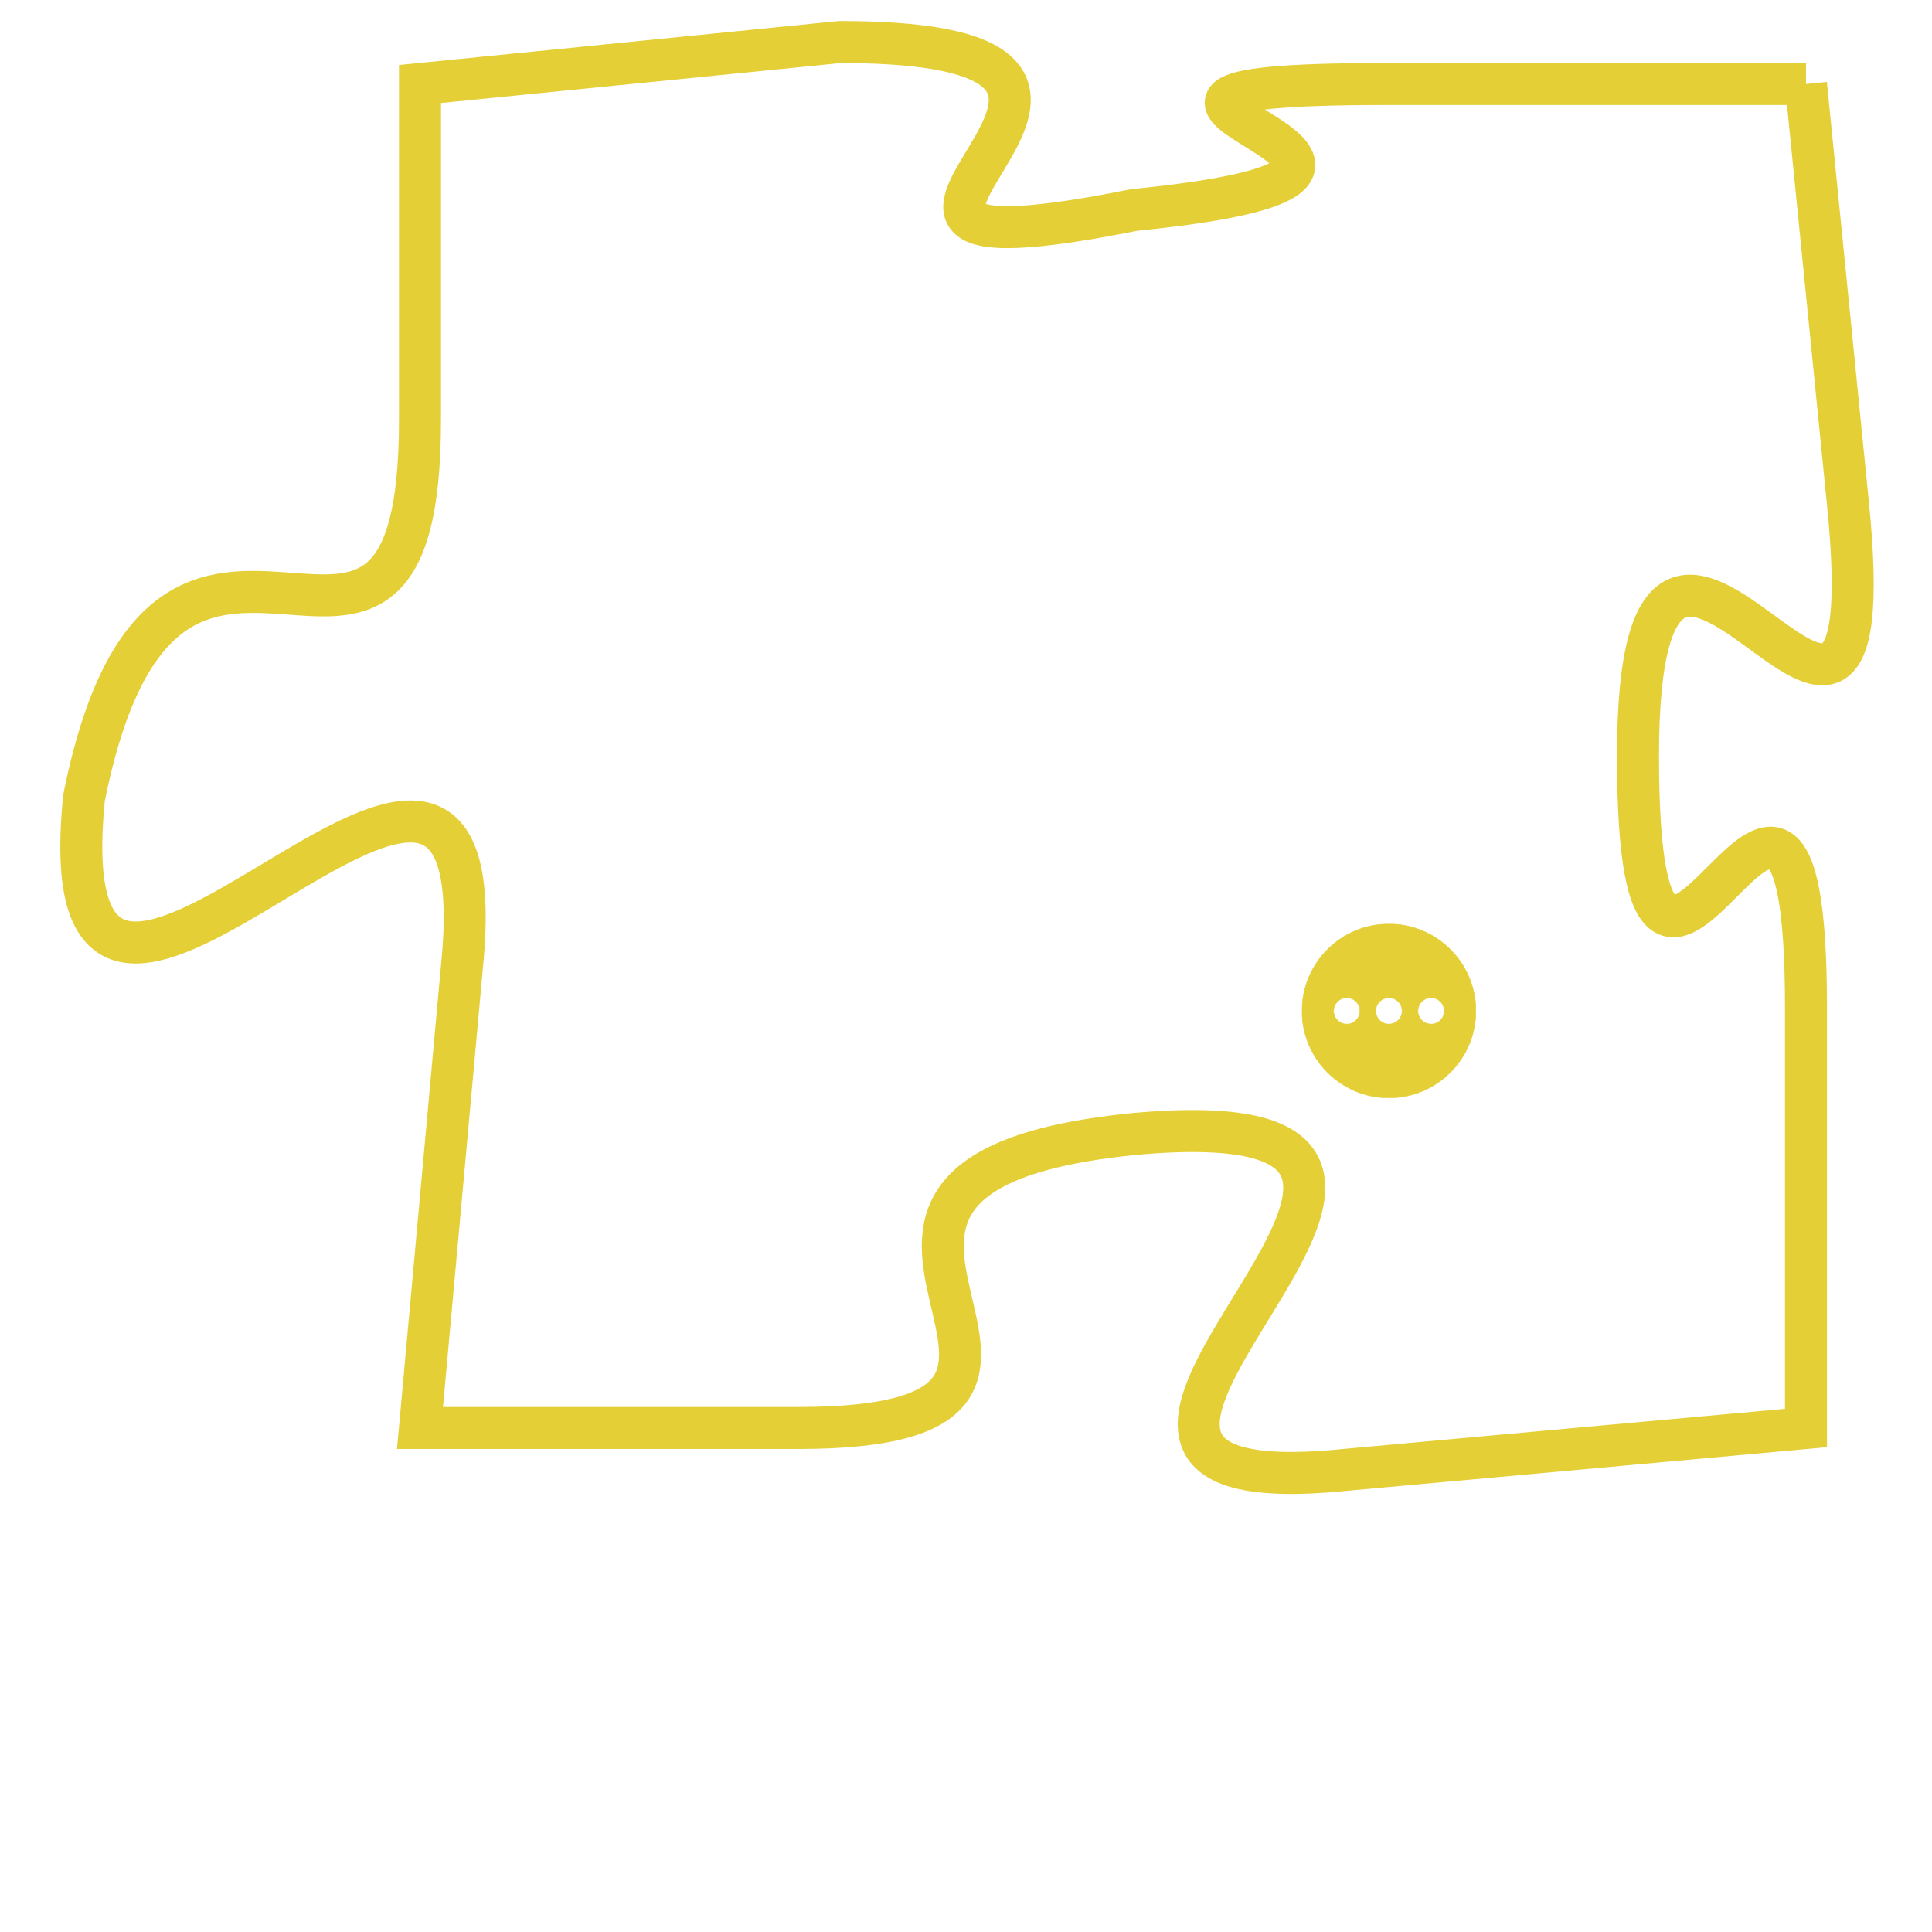 <svg version="1.1" xmlns="http://www.w3.org/2000/svg" xmlns:xlink="http://www.w3.org/1999/xlink" fill="transparent" x="0" y="0" width="350" height="350" preserveAspectRatio="xMinYMin slice"><style type="text/css">.links{fill:transparent;stroke: #E4CF37;}.links:hover{fill:#63D272; opacity:0.4;}</style><defs><g id="allt"><path id="t8719" d="M330,2144 L320,2144 C310,2144 324,2146 314,2147 C304,2149 317,2143 307,2143 L297,2144 297,2144 L297,2152 C297,2161 291,2151 289,2161 C288,2171 299,2155 298,2165 L297,2176 297,2176 L306,2176 C315,2176 304,2170 314,2169 C325,2168 309,2178 319,2177 L330,2176 330,2176 L330,2166 C330,2156 326,2170 326,2160 C326,2150 332,2164 331,2154 L330,2144"/></g><clipPath id="c" clipRule="evenodd" fill="transparent"><use href="#t8719"/></clipPath></defs><svg viewBox="287 2142 46 37" preserveAspectRatio="xMinYMin meet"><svg width="4380" height="2430"><g><image crossorigin="anonymous" x="0" y="0" href="https://nftpuzzle.license-token.com/assets/completepuzzle.svg" width="100%" height="100%" /><g class="links"><use href="#t8719"/></g></g></svg><svg x="318" y="2164" height="9%" width="9%" viewBox="0 0 330 330"><g><a xlink:href="https://nftpuzzle.license-token.com/" class="links"><title>See the most innovative NFT based token software licensing project</title><path fill="#E4CF37" id="more" d="M165,0C74.019,0,0,74.019,0,165s74.019,165,165,165s165-74.019,165-165S255.981,0,165,0z M85,190 c-13.785,0-25-11.215-25-25s11.215-25,25-25s25,11.215,25,25S98.785,190,85,190z M165,190c-13.785,0-25-11.215-25-25 s11.215-25,25-25s25,11.215,25,25S178.785,190,165,190z M245,190c-13.785,0-25-11.215-25-25s11.215-25,25-25 c13.785,0,25,11.215,25,25S258.785,190,245,190z"></path></a></g></svg></svg></svg>